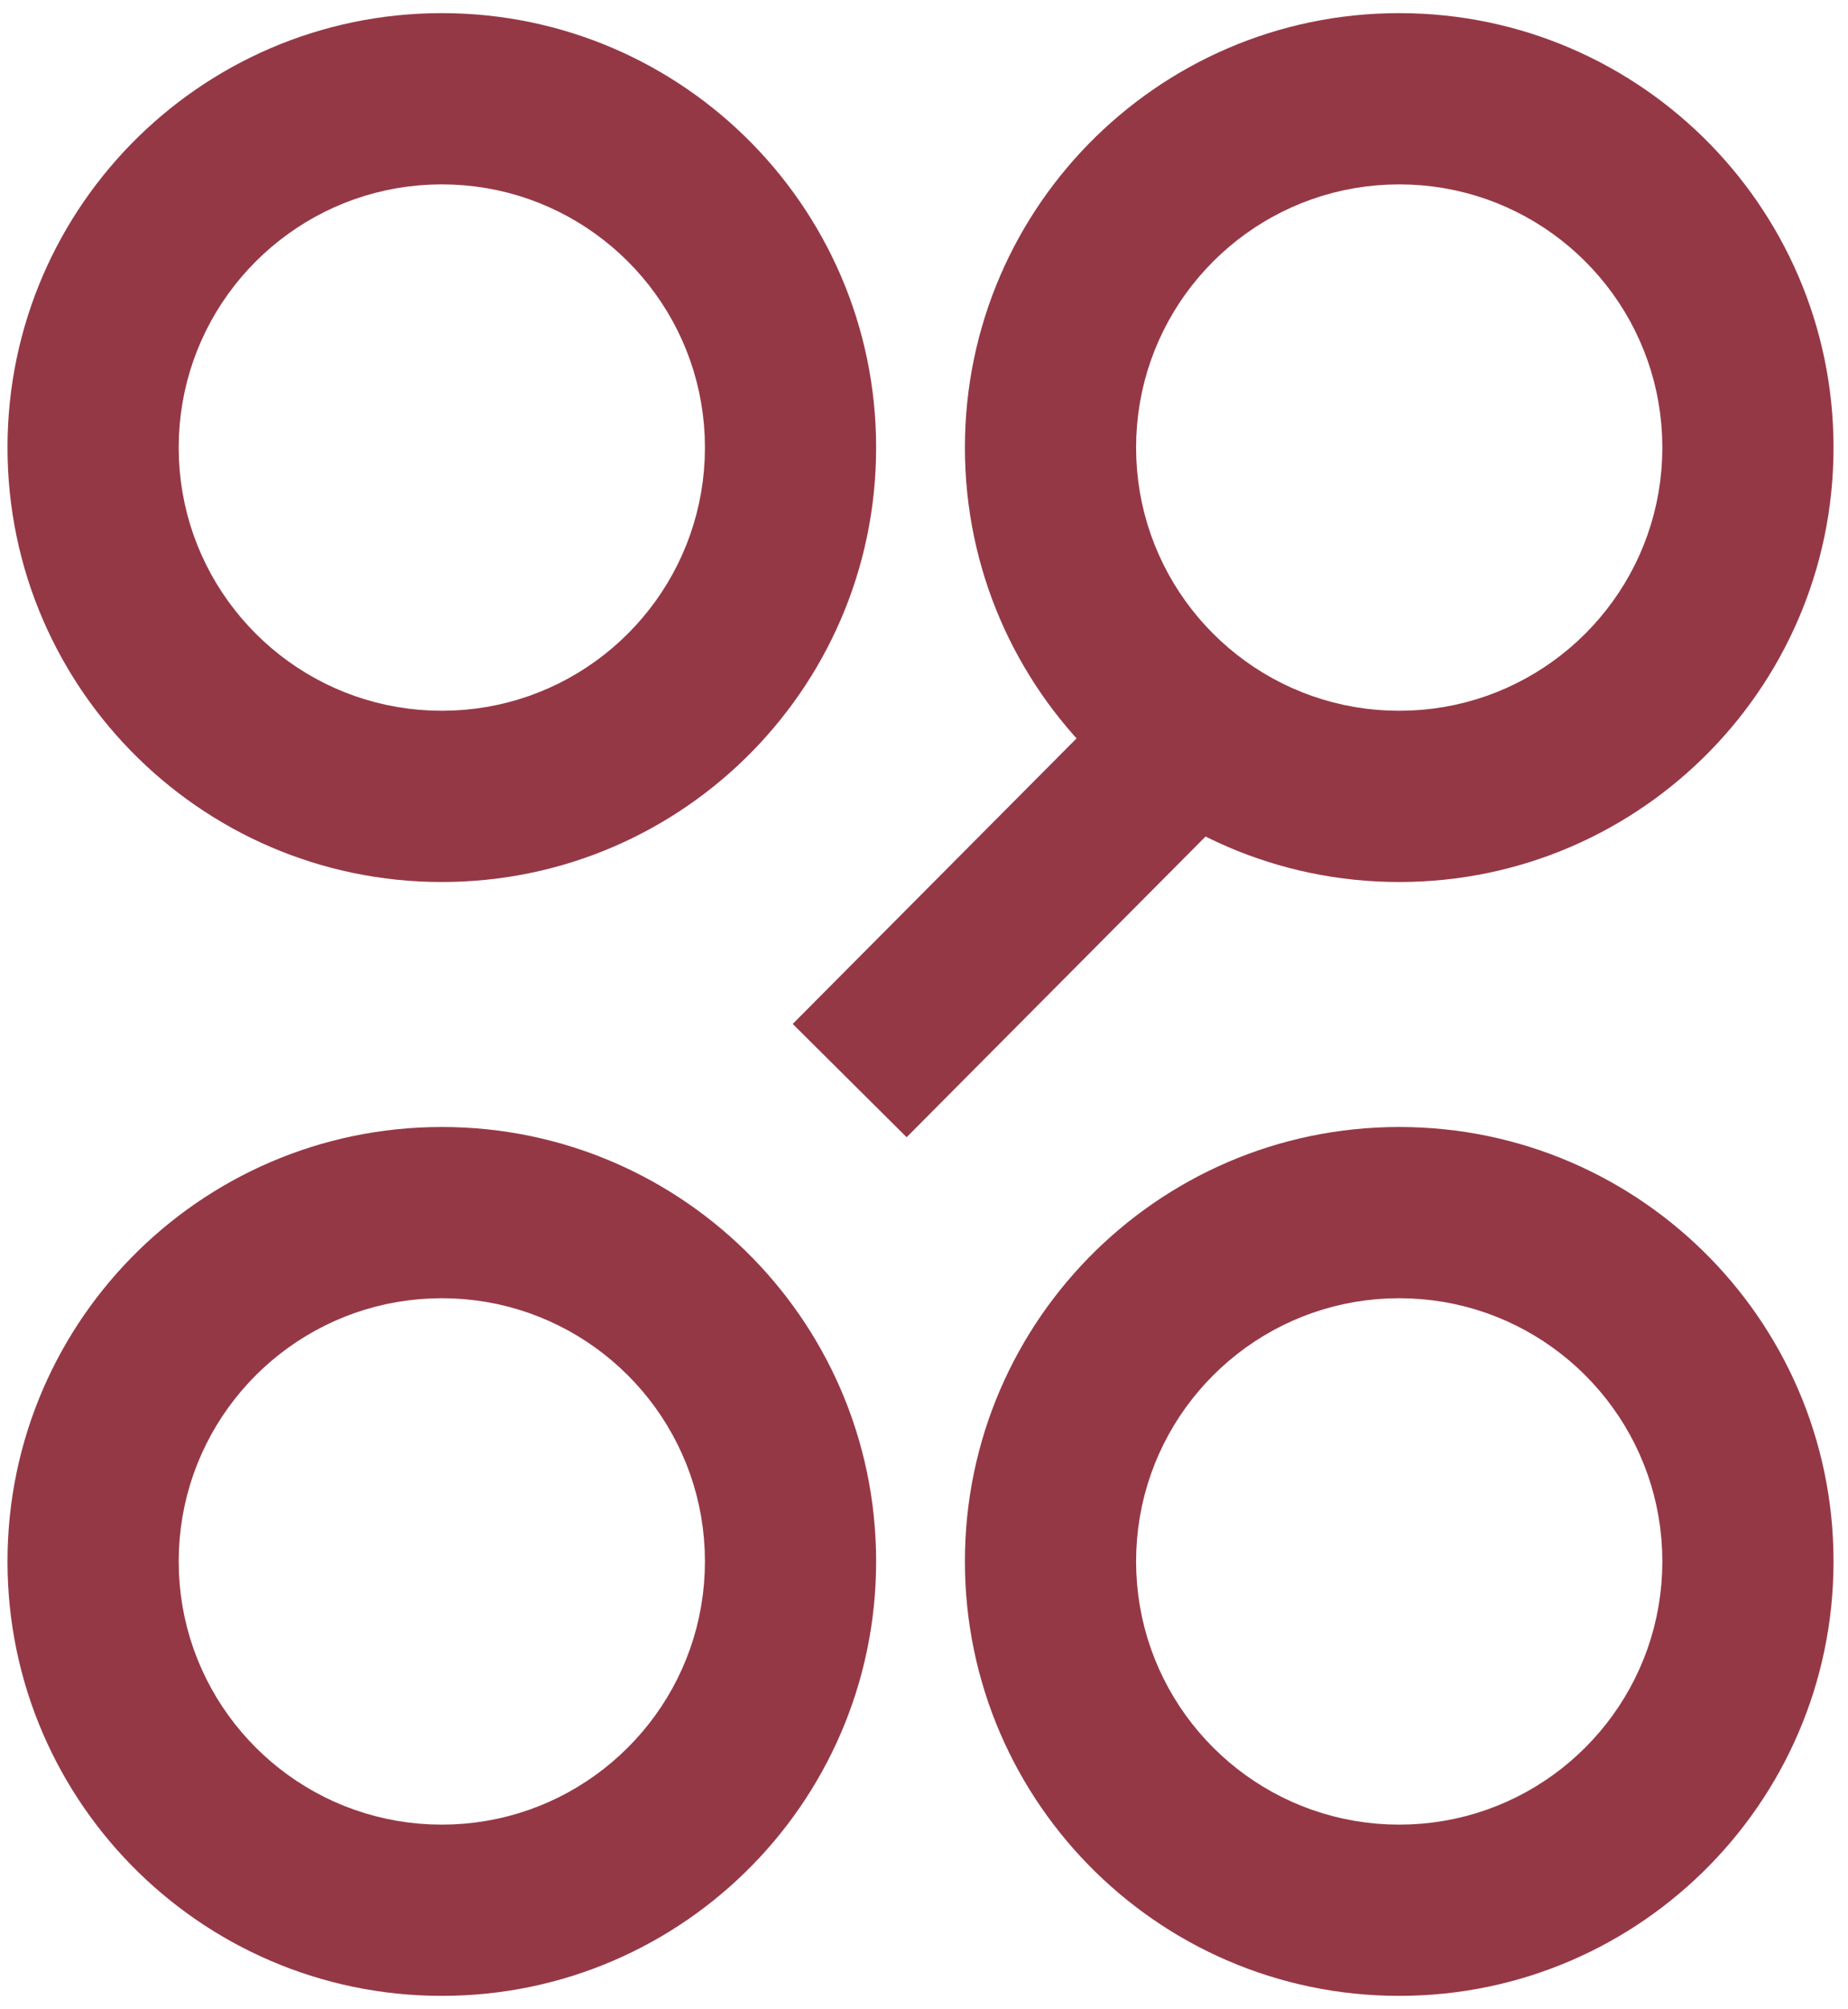 <?xml version="1.0" standalone="no"?>
<!DOCTYPE svg PUBLIC "-//W3C//DTD SVG 20010904//EN" "http://www.w3.org/TR/2001/REC-SVG-20010904/DTD/svg10.dtd">
<!-- Created using Krita: http://krita.org -->
<svg fill="#953846" xmlns="http://www.w3.org/2000/svg" xmlns:xlink="http://www.w3.org/1999/xlink"
    xmlns:krita="http://krita.org/namespaces/svg/krita"
    xmlns:sodipodi="http://sodipodi.sourceforge.net/DTD/sodipodi-0.dtd" viewBox="12 0 265 288">
    <path id="shape0" transform="translate(-68.645, -56.616)" fill-rule="evenodd" stroke="#000000"
        stroke-opacity="0" stroke-width="0" stroke-linecap="square" stroke-linejoin="bevel"
        d="M206.28 120.777L206.259 119.144L206.196 117.522L206.093 115.91L205.948 114.31L205.764 112.721L205.54 111.145L205.277 109.582L204.975 108.033L204.635 106.497L204.258 104.976L203.844 103.47L203.393 101.979L202.906 100.504L202.384 99.046L201.826 97.605L201.235 96.181L200.609 94.775L199.95 93.388L199.258 92.02L198.533 90.672L197.777 89.343L196.989 88.036L196.171 86.749L195.322 85.484L194.443 84.241L193.535 83.021L192.598 81.824L191.633 80.651L190.639 79.502L189.619 78.378L188.572 77.279L187.499 76.205L186.4 75.158L185.275 74.138L184.126 73.145L182.953 72.18L181.756 71.243L180.536 70.334L179.293 69.456L178.028 68.607L176.742 67.788L175.434 67L174.106 66.244L172.757 65.519L171.389 64.828L170.002 64.168L168.596 63.543L167.173 62.951L165.732 62.394L164.273 61.871L162.798 61.385L161.308 60.934L159.801 60.519L158.28 60.142L156.745 59.802L155.195 59.501L153.632 59.238L152.056 59.014L150.467 58.829L148.867 58.685L147.255 58.581L145.633 58.518L144 58.497L142.367 58.518L140.745 58.581L139.133 58.685L137.533 58.829L135.944 59.014L134.368 59.238L132.805 59.501L131.255 59.802L129.72 60.142L128.199 60.519L126.692 60.934L125.202 61.385L123.727 61.871L122.268 62.394L120.827 62.951L119.404 63.543L117.998 64.168L116.611 64.828L115.243 65.519L113.894 66.244L112.566 67L111.258 67.788L109.972 68.607L108.707 69.456L107.464 70.334L106.244 71.243L105.047 72.18L103.874 73.145L102.725 74.138L101.6 75.158L100.501 76.205L99.428 77.279L98.381 78.378L97.361 79.502L96.368 80.651L95.402 81.824L94.465 83.021L93.557 84.241L92.678 85.484L91.829 86.749L91.011 88.036L90.223 89.343L89.467 90.672L88.742 92.02L88.05 93.388L87.391 94.775L86.765 96.181L86.174 97.605L85.616 99.046L85.094 100.504L84.607 101.979L84.156 103.47L83.742 104.976L83.365 106.497L83.025 108.033L82.723 109.582L82.46 111.145L82.236 112.721L82.052 114.31L81.907 115.91L81.804 117.522L81.741 119.144L81.72 120.777L81.741 122.41L81.804 124.033L81.907 125.644L82.052 127.245L82.236 128.833L82.46 130.409L82.723 131.972L83.025 133.522L83.365 135.058L83.742 136.579L84.156 138.085L84.607 139.576L85.094 141.051L85.616 142.509L86.174 143.95L86.765 145.374L87.391 146.779L88.05 148.166L88.742 149.534L89.467 150.883L90.223 152.211L91.011 153.519L91.829 154.805L92.678 156.07L93.557 157.313L94.465 158.533L95.402 159.73L96.368 160.903L97.361 162.053L98.381 163.177L99.428 164.276L100.501 165.349L101.6 166.396L102.725 167.417L103.874 168.41L105.047 169.375L106.244 170.312L107.464 171.22L108.707 172.099L109.972 172.948L111.258 173.766L112.566 174.554L113.894 175.311L115.243 176.035L116.611 176.727L117.998 177.386L119.404 178.012L120.827 178.604L122.268 179.161L123.727 179.683L125.202 180.17L126.692 180.621L128.199 181.035L129.72 181.412L131.255 181.752L132.805 182.054L134.368 182.317L135.944 182.541L137.533 182.726L139.133 182.87L140.745 182.974L142.367 183.036L144 183.057L145.633 183.036L147.255 182.974L148.867 182.87L150.467 182.726L152.056 182.541L153.632 182.317L155.195 182.054L156.745 181.752L158.28 181.412L159.801 181.035L161.308 180.621L162.798 180.17L164.273 179.683L165.732 179.161L167.173 178.604L168.596 178.012L170.002 177.386L171.389 176.727L172.757 176.035L174.106 175.311L175.434 174.554L176.742 173.766L178.028 172.948L179.293 172.099L180.536 171.22L181.756 170.312L182.953 169.375L184.126 168.41L185.275 167.417L186.4 166.396L187.499 165.349L188.572 164.276L189.619 163.177L190.639 162.053L191.633 160.903L192.598 159.73L193.535 158.533L194.443 157.313L195.322 156.07L196.171 154.805L196.989 153.519L197.777 152.211L198.533 150.883L199.258 149.534L199.95 148.166L200.609 146.779L201.235 145.374L201.826 143.95L202.384 142.509L202.906 141.051L203.393 139.576L203.844 138.085L204.258 136.579L204.635 135.058L204.975 133.522L205.277 131.972L205.54 130.409L205.764 128.833L205.948 127.245L206.093 125.644L206.196 124.033L206.259 122.41L206.28 120.777M181.731 120.777L181.696 119.141L181.592 117.522L181.421 115.922L181.184 114.343L180.883 112.786L180.518 111.253L180.092 109.744L179.606 108.262L179.06 106.807L178.457 105.382L177.798 103.987L177.085 102.624L176.318 101.294L175.5 100L174.631 98.741L173.713 97.52L172.747 96.338L171.736 95.197L170.68 94.097L169.58 93.041L168.439 92.03L167.257 91.064L166.036 90.147L164.778 89.278L163.483 88.459L162.153 87.692L160.79 86.979L159.396 86.32L157.97 85.717L156.516 85.172L155.033 84.685L153.525 84.259L151.991 83.894L150.434 83.593L148.855 83.356L147.256 83.185L145.637 83.081L144 83.046L142.363 83.081L140.744 83.185L139.145 83.356L137.566 83.593L136.009 83.894L134.475 84.259L132.967 84.685L131.484 85.172L130.03 85.717L128.604 86.32L127.21 86.979L125.847 87.692L124.517 88.459L123.222 89.278L121.964 90.147L120.743 91.064L119.561 92.03L118.42 93.041L117.32 94.097L116.264 95.197L115.253 96.338L114.287 97.52L113.369 98.741L112.5 100L111.682 101.294L110.915 102.624L110.202 103.987L109.543 105.382L108.94 106.807L108.394 108.262L107.908 109.744L107.482 111.253L107.117 112.786L106.816 114.343L106.579 115.922L106.408 117.522L106.304 119.141L106.269 120.777L106.304 122.414L106.408 124.033L106.579 125.632L106.816 127.211L107.117 128.768L107.482 130.302L107.908 131.811L108.394 133.293L108.94 134.747L109.543 136.173L110.202 137.568L110.915 138.931L111.682 140.26L112.5 141.555L113.369 142.813L114.287 144.034L115.253 145.216L116.264 146.358L117.32 147.457L118.42 148.513L119.561 149.525L120.743 150.49L121.964 151.408L123.222 152.277L124.517 153.095L125.847 153.862L127.21 154.576L128.604 155.235L130.03 155.837L131.484 156.383L132.967 156.869L134.475 157.296L136.009 157.66L137.566 157.962L139.145 158.199L140.744 158.37L142.363 158.473L144 158.508L145.637 158.473L147.256 158.37L148.855 158.199L150.434 157.962L151.991 157.66L153.525 157.296L155.033 156.869L156.516 156.383L157.97 155.837L159.396 155.235L160.79 154.576L162.153 153.862L163.483 153.095L164.778 152.277L166.036 151.408L167.257 150.49L168.439 149.525L169.58 148.513L170.68 147.457L171.736 146.358L172.747 145.216L173.713 144.034L174.631 142.813L175.5 141.555L176.318 140.26L177.085 138.931L177.798 137.568L178.457 136.173L179.06 134.747L179.606 133.293L180.092 131.811L180.518 130.302L180.883 128.768L181.184 127.211L181.421 125.632L181.592 124.033L181.696 122.414L181.731 120.777" />
    <path id="shape0" transform="matrix(1 0 0 1 150.365 1.882)"
        fill-rule="evenodd" stroke="#000000" stroke-opacity="0" stroke-width="0" stroke-linecap="square"
        stroke-linejoin="bevel"
        d="M124.56 62.28L124.539 60.647L124.476 59.025L124.373 57.413L124.228 55.813L124.044 54.224L123.82 52.648L123.557 51.085L123.255 49.536L122.915 48L122.538 46.479L122.124 44.973L121.673 43.482L121.186 42.007L120.664 40.548L120.106 39.107L119.515 37.684L118.889 36.278L118.23 34.891L117.538 33.523L116.813 32.174L116.057 30.846L115.269 29.538L114.451 28.252L113.602 26.987L112.723 25.744L111.815 24.524L110.878 23.327L109.913 22.154L108.919 21.005L107.899 19.88L106.852 18.781L105.779 17.708L104.68 16.661L103.555 15.64L102.406 14.648L101.233 13.682L100.036 12.745L98.816 11.837L97.573 10.958L96.308 10.109L95.022 9.291L93.714 8.503L92.386 7.747L91.037 7.022L89.669 6.33L88.282 5.671L86.876 5.045L85.453 4.454L84.012 3.896L82.553 3.374L81.078 2.887L79.588 2.436L78.081 2.022L76.56 1.645L75.025 1.305L73.475 1.003L71.912 0.74L70.336 0.516L68.747 0.332L67.147 0.187L65.535 0.084L63.913 0.021L62.28 0L60.647 0.021L59.025 0.084L57.413 0.187L55.813 0.332L54.224 0.516L52.648 0.74L51.085 1.003L49.535 1.305L48 1.645L46.479 2.022L44.972 2.436L43.482 2.887L42.007 3.374L40.548 3.896L39.107 4.454L37.684 5.045L36.278 5.671L34.891 6.33L33.523 7.022L32.174 7.747L30.846 8.503L29.538 9.291L28.252 10.109L26.987 10.958L25.744 11.837L24.524 12.745L23.327 13.682L22.154 14.648L21.005 15.64L19.88 16.661L18.781 17.708L17.708 18.781L16.661 19.88L15.64 21.005L14.648 22.154L13.682 23.327L12.745 24.524L11.837 25.744L10.958 26.987L10.109 28.252L9.291 29.538L8.503 30.846L7.747 32.174L7.022 33.523L6.33 34.891L5.671 36.278L5.045 37.684L4.454 39.107L3.896 40.548L3.374 42.007L2.887 43.482L2.437 44.973L2.022 46.479L1.645 48L1.305 49.536L1.003 51.085L0.74 52.648L0.516 54.224L0.332 55.813L0.187 57.413L0.084 59.025L0.021 60.647L0 62.28L0.021 63.913L0.084 65.536L0.187 67.147L0.332 68.748L0.516 70.336L0.74 71.912L1.003 73.475L1.305 75.025L1.645 76.561L2.022 78.082L2.437 79.588L2.887 81.079L3.374 82.554L3.896 84.012L4.454 85.453L5.045 86.877L5.671 88.282L6.33 89.669L7.022 91.037L7.747 92.386L8.503 93.714L9.291 95.022L10.109 96.308L10.958 97.573L11.837 98.816L12.745 100.036L13.682 101.233L14.648 102.406L15.64 103.556L16.661 104.68L17.708 105.779L18.781 106.852L19.88 107.899L21.005 108.92L22.154 109.913L23.327 110.878L24.524 111.815L25.744 112.723L26.987 113.602L28.252 114.451L29.538 115.269L30.846 116.057L32.174 116.814L33.523 117.538L34.891 118.23L36.278 118.889L37.684 119.515L39.107 120.107L40.548 120.664L42.007 121.186L43.482 121.673L44.972 122.124L46.479 122.538L48 122.915L49.535 123.255L51.085 123.557L52.648 123.82L54.224 124.044L55.813 124.229L57.413 124.373L59.025 124.477L60.647 124.539L62.28 124.56L63.913 124.539L65.535 124.477L67.147 124.373L68.747 124.229L70.336 124.044L71.912 123.82L73.475 123.557L75.025 123.255L76.56 122.915L78.081 122.538L79.588 122.124L81.078 121.673L82.553 121.186L84.012 120.664L85.453 120.107L86.876 119.515L88.282 118.889L89.669 118.23L91.037 117.538L92.386 116.814L93.714 116.057L95.022 115.269L96.308 114.451L97.573 113.602L98.816 112.723L100.036 111.815L101.233 110.878L102.406 109.913L103.555 108.92L104.68 107.899L105.779 106.852L106.852 105.779L107.899 104.68L108.919 103.556L109.913 102.406L110.878 101.233L111.815 100.036L112.723 98.816L113.602 97.573L114.451 96.308L115.269 95.022L116.057 93.714L116.813 92.386L117.538 91.037L118.23 89.669L118.889 88.282L119.515 86.877L120.106 85.453L120.664 84.012L121.186 82.554L121.673 81.079L122.124 79.588L122.538 78.082L122.915 76.561L123.255 75.025L123.557 73.475L123.82 71.912L124.044 70.336L124.228 68.748L124.373 67.147L124.476 65.536L124.539 63.913L124.56 62.28M100.011 62.28L99.976 60.644L99.872 59.025L99.701 57.425L99.464 55.846L99.163 54.289L98.798 52.756L98.372 51.247L97.886 49.765L97.34 48.31L96.737 46.885L96.078 45.49L95.365 44.127L94.598 42.797L93.78 41.502L92.911 40.244L91.993 39.023L91.027 37.841L90.016 36.7L88.96 35.6L87.86 34.544L86.719 33.532L85.537 32.567L84.316 31.649L83.058 30.78L81.763 29.962L80.433 29.195L79.07 28.482L77.676 27.823L76.25 27.22L74.796 26.674L73.313 26.188L71.805 25.762L70.271 25.397L68.714 25.096L67.135 24.859L65.536 24.688L63.917 24.584L62.28 24.549L60.643 24.584L59.024 24.688L57.425 24.859L55.846 25.096L54.289 25.397L52.755 25.762L51.247 26.188L49.764 26.674L48.31 27.22L46.884 27.823L45.49 28.482L44.127 29.195L42.797 29.962L41.502 30.78L40.244 31.649L39.023 32.567L37.841 33.532L36.7 34.544L35.6 35.6L34.544 36.7L33.533 37.841L32.567 39.023L31.649 40.244L30.78 41.502L29.962 42.797L29.195 44.127L28.482 45.49L27.823 46.885L27.22 48.31L26.674 49.765L26.188 51.247L25.762 52.756L25.397 54.289L25.096 55.846L24.859 57.425L24.688 59.025L24.584 60.644L24.549 62.28L24.584 63.917L24.688 65.536L24.859 67.135L25.096 68.714L25.397 70.271L25.762 71.805L26.188 73.314L26.674 74.796L27.22 76.25L27.823 77.676L28.482 79.071L29.195 80.434L29.962 81.763L30.78 83.058L31.649 84.316L32.567 85.537L33.533 86.719L34.544 87.861L35.6 88.96L36.7 90.016L37.841 91.028L39.023 91.993L40.244 92.911L41.502 93.78L42.797 94.598L44.127 95.365L45.49 96.079L46.884 96.738L48.31 97.34L49.764 97.886L51.247 98.372L52.755 98.799L54.289 99.163L55.846 99.465L57.425 99.702L59.024 99.873L60.643 99.976L62.28 100.011L63.917 99.976L65.536 99.873L67.135 99.702L68.714 99.465L70.271 99.163L71.805 98.799L73.313 98.372L74.796 97.886L76.25 97.34L77.676 96.738L79.07 96.079L80.433 95.365L81.763 94.598L83.058 93.78L84.316 92.911L85.537 91.993L86.719 91.028L87.86 90.016L88.96 88.96L90.016 87.861L91.027 86.719L91.993 85.537L92.911 84.316L93.78 83.058L94.598 81.763L95.365 80.434L96.078 79.071L96.737 77.676L97.34 76.25L97.886 74.796L98.372 73.314L98.798 71.805L99.163 70.271L99.464 68.714L99.701 67.135L99.872 65.536L99.976 63.917L100.011 62.28" />
    <path id="shape01" transform="matrix(1 0 0 1 150.365 161.559)"
        fill-rule="evenodd" stroke="#000000" stroke-opacity="0" stroke-width="0" stroke-linecap="square"
        stroke-linejoin="bevel"
        d="M124.56 62.28L124.539 60.647L124.476 59.025L124.373 57.413L124.228 55.813L124.044 54.224L123.82 52.648L123.557 51.085L123.255 49.536L122.915 48L122.538 46.479L122.124 44.973L121.673 43.482L121.186 42.007L120.664 40.548L120.106 39.107L119.515 37.684L118.889 36.278L118.23 34.891L117.538 33.523L116.813 32.174L116.057 30.846L115.269 29.538L114.451 28.252L113.602 26.987L112.723 25.744L111.815 24.524L110.878 23.327L109.913 22.154L108.919 21.005L107.899 19.88L106.852 18.781L105.779 17.708L104.68 16.661L103.555 15.64L102.406 14.648L101.233 13.682L100.036 12.745L98.816 11.837L97.573 10.958L96.308 10.109L95.022 9.291L93.714 8.503L92.386 7.747L91.037 7.022L89.669 6.33L88.282 5.671L86.876 5.045L85.453 4.454L84.012 3.896L82.553 3.374L81.078 2.887L79.588 2.436L78.081 2.022L76.56 1.645L75.025 1.305L73.475 1.003L71.912 0.74L70.336 0.516L68.747 0.332L67.147 0.187L65.535 0.084L63.913 0.021L62.28 0L60.647 0.021L59.025 0.084L57.413 0.187L55.813 0.332L54.224 0.516L52.648 0.74L51.085 1.003L49.535 1.305L48 1.645L46.479 2.022L44.972 2.436L43.482 2.887L42.007 3.374L40.548 3.896L39.107 4.454L37.684 5.045L36.278 5.671L34.891 6.33L33.523 7.022L32.174 7.747L30.846 8.503L29.538 9.291L28.252 10.109L26.987 10.958L25.744 11.837L24.524 12.745L23.327 13.682L22.154 14.648L21.005 15.64L19.88 16.661L18.781 17.708L17.708 18.781L16.661 19.88L15.64 21.005L14.648 22.154L13.682 23.327L12.745 24.524L11.837 25.744L10.958 26.987L10.109 28.252L9.291 29.538L8.503 30.846L7.747 32.174L7.022 33.523L6.33 34.891L5.671 36.278L5.045 37.684L4.454 39.107L3.896 40.548L3.374 42.007L2.887 43.482L2.437 44.973L2.022 46.479L1.645 48L1.305 49.536L1.003 51.085L0.74 52.648L0.516 54.224L0.332 55.813L0.187 57.413L0.084 59.025L0.021 60.647L0 62.28L0.021 63.913L0.084 65.536L0.187 67.147L0.332 68.748L0.516 70.336L0.74 71.912L1.003 73.475L1.305 75.025L1.645 76.561L2.022 78.082L2.437 79.588L2.887 81.079L3.374 82.554L3.896 84.012L4.454 85.453L5.045 86.877L5.671 88.282L6.33 89.669L7.022 91.037L7.747 92.386L8.503 93.714L9.291 95.022L10.109 96.308L10.958 97.573L11.837 98.816L12.745 100.036L13.682 101.233L14.648 102.406L15.64 103.556L16.661 104.68L17.708 105.779L18.781 106.852L19.88 107.899L21.005 108.92L22.154 109.913L23.327 110.878L24.524 111.815L25.744 112.723L26.987 113.602L28.252 114.451L29.538 115.269L30.846 116.057L32.174 116.814L33.523 117.538L34.891 118.23L36.278 118.889L37.684 119.515L39.107 120.107L40.548 120.664L42.007 121.186L43.482 121.673L44.972 122.124L46.479 122.538L48 122.915L49.535 123.255L51.085 123.557L52.648 123.82L54.224 124.044L55.813 124.229L57.413 124.373L59.025 124.477L60.647 124.539L62.28 124.56L63.913 124.539L65.535 124.477L67.147 124.373L68.747 124.229L70.336 124.044L71.912 123.82L73.475 123.557L75.025 123.255L76.56 122.915L78.081 122.538L79.588 122.124L81.078 121.673L82.553 121.186L84.012 120.664L85.453 120.107L86.876 119.515L88.282 118.889L89.669 118.23L91.037 117.538L92.386 116.814L93.714 116.057L95.022 115.269L96.308 114.451L97.573 113.602L98.816 112.723L100.036 111.815L101.233 110.878L102.406 109.913L103.555 108.92L104.68 107.899L105.779 106.852L106.852 105.779L107.899 104.68L108.919 103.556L109.913 102.406L110.878 101.233L111.815 100.036L112.723 98.816L113.602 97.573L114.451 96.308L115.269 95.022L116.057 93.714L116.813 92.386L117.538 91.037L118.23 89.669L118.889 88.282L119.515 86.877L120.106 85.453L120.664 84.012L121.186 82.554L121.673 81.079L122.124 79.588L122.538 78.082L122.915 76.561L123.255 75.025L123.557 73.475L123.82 71.912L124.044 70.336L124.228 68.748L124.373 67.147L124.476 65.536L124.539 63.913L124.56 62.28M100.011 62.28L99.976 60.644L99.872 59.025L99.701 57.425L99.464 55.846L99.163 54.289L98.798 52.756L98.372 51.247L97.886 49.765L97.34 48.31L96.737 46.885L96.078 45.49L95.365 44.127L94.598 42.797L93.78 41.502L92.911 40.244L91.993 39.023L91.027 37.841L90.016 36.7L88.96 35.6L87.86 34.544L86.719 33.532L85.537 32.567L84.316 31.649L83.058 30.78L81.763 29.962L80.433 29.195L79.07 28.482L77.676 27.823L76.25 27.22L74.796 26.674L73.313 26.188L71.805 25.762L70.271 25.397L68.714 25.096L67.135 24.859L65.536 24.688L63.917 24.584L62.28 24.549L60.643 24.584L59.024 24.688L57.425 24.859L55.846 25.096L54.289 25.397L52.755 25.762L51.247 26.188L49.764 26.674L48.31 27.22L46.884 27.823L45.49 28.482L44.127 29.195L42.797 29.962L41.502 30.78L40.244 31.649L39.023 32.567L37.841 33.532L36.7 34.544L35.6 35.6L34.544 36.7L33.533 37.841L32.567 39.023L31.649 40.244L30.78 41.502L29.962 42.797L29.195 44.127L28.482 45.49L27.823 46.885L27.22 48.31L26.674 49.765L26.188 51.247L25.762 52.756L25.397 54.289L25.096 55.846L24.859 57.425L24.688 59.025L24.584 60.644L24.549 62.28L24.584 63.917L24.688 65.536L24.859 67.135L25.096 68.714L25.397 70.271L25.762 71.805L26.188 73.314L26.674 74.796L27.22 76.25L27.823 77.676L28.482 79.071L29.195 80.434L29.962 81.763L30.78 83.058L31.649 84.316L32.567 85.537L33.533 86.719L34.544 87.861L35.6 88.96L36.7 90.016L37.841 91.028L39.023 91.993L40.244 92.911L41.502 93.78L42.797 94.598L44.127 95.365L45.49 96.079L46.884 96.738L48.31 97.34L49.764 97.886L51.247 98.372L52.755 98.799L54.289 99.163L55.846 99.465L57.425 99.702L59.024 99.873L60.643 99.976L62.28 100.011L63.917 99.976L65.536 99.873L67.135 99.702L68.714 99.465L70.271 99.163L71.805 98.799L73.313 98.372L74.796 97.886L76.25 97.34L77.676 96.738L79.07 96.079L80.433 95.365L81.763 94.598L83.058 93.78L84.316 92.911L85.537 91.993L86.719 91.028L87.86 90.016L88.96 88.96L90.016 87.861L91.027 86.719L91.993 85.537L92.911 84.316L93.78 83.058L94.598 81.763L95.365 80.434L96.078 79.071L96.737 77.676L97.34 76.25L97.886 74.796L98.372 73.314L98.798 71.805L99.163 70.271L99.464 68.714L99.701 67.135L99.872 65.536L99.976 63.917L100.011 62.28" />
    <path id="shape02" transform="matrix(1 0 0 1 13.075 161.559)"
        fill-rule="evenodd" stroke="#000000" stroke-opacity="0" stroke-width="0" stroke-linecap="square"
        stroke-linejoin="bevel"
        d="M124.56 62.28L124.539 60.647L124.476 59.025L124.373 57.413L124.228 55.813L124.044 54.224L123.82 52.648L123.557 51.085L123.255 49.536L122.915 48L122.538 46.479L122.124 44.973L121.673 43.482L121.186 42.007L120.664 40.548L120.106 39.107L119.515 37.684L118.889 36.278L118.23 34.891L117.538 33.523L116.813 32.174L116.057 30.846L115.269 29.538L114.451 28.252L113.602 26.987L112.723 25.744L111.815 24.524L110.878 23.327L109.913 22.154L108.919 21.005L107.899 19.88L106.852 18.781L105.779 17.708L104.68 16.661L103.555 15.64L102.406 14.648L101.233 13.682L100.036 12.745L98.816 11.837L97.573 10.958L96.308 10.109L95.022 9.291L93.714 8.503L92.386 7.747L91.037 7.022L89.669 6.33L88.282 5.671L86.876 5.045L85.453 4.454L84.012 3.896L82.553 3.374L81.078 2.887L79.588 2.436L78.081 2.022L76.56 1.645L75.025 1.305L73.475 1.003L71.912 0.74L70.336 0.516L68.747 0.332L67.147 0.187L65.535 0.084L63.913 0.021L62.28 0L60.647 0.021L59.025 0.084L57.413 0.187L55.813 0.332L54.224 0.516L52.648 0.74L51.085 1.003L49.535 1.305L48 1.645L46.479 2.022L44.972 2.436L43.482 2.887L42.007 3.374L40.548 3.896L39.107 4.454L37.684 5.045L36.278 5.671L34.891 6.33L33.523 7.022L32.174 7.747L30.846 8.503L29.538 9.291L28.252 10.109L26.987 10.958L25.744 11.837L24.524 12.745L23.327 13.682L22.154 14.648L21.005 15.64L19.88 16.661L18.781 17.708L17.708 18.781L16.661 19.88L15.64 21.005L14.648 22.154L13.682 23.327L12.745 24.524L11.837 25.744L10.958 26.987L10.109 28.252L9.291 29.538L8.503 30.846L7.747 32.174L7.022 33.523L6.33 34.891L5.671 36.278L5.045 37.684L4.454 39.107L3.896 40.548L3.374 42.007L2.887 43.482L2.437 44.973L2.022 46.479L1.645 48L1.305 49.536L1.003 51.085L0.74 52.648L0.516 54.224L0.332 55.813L0.187 57.413L0.084 59.025L0.021 60.647L0 62.28L0.021 63.913L0.084 65.536L0.187 67.147L0.332 68.748L0.516 70.336L0.74 71.912L1.003 73.475L1.305 75.025L1.645 76.561L2.022 78.082L2.437 79.588L2.887 81.079L3.374 82.554L3.896 84.012L4.454 85.453L5.045 86.877L5.671 88.282L6.33 89.669L7.022 91.037L7.747 92.386L8.503 93.714L9.291 95.022L10.109 96.308L10.958 97.573L11.837 98.816L12.745 100.036L13.682 101.233L14.648 102.406L15.64 103.556L16.661 104.68L17.708 105.779L18.781 106.852L19.88 107.899L21.005 108.92L22.154 109.913L23.327 110.878L24.524 111.815L25.744 112.723L26.987 113.602L28.252 114.451L29.538 115.269L30.846 116.057L32.174 116.814L33.523 117.538L34.891 118.23L36.278 118.889L37.684 119.515L39.107 120.107L40.548 120.664L42.007 121.186L43.482 121.673L44.972 122.124L46.479 122.538L48 122.915L49.535 123.255L51.085 123.557L52.648 123.82L54.224 124.044L55.813 124.229L57.413 124.373L59.025 124.477L60.647 124.539L62.28 124.56L63.913 124.539L65.535 124.477L67.147 124.373L68.747 124.229L70.336 124.044L71.912 123.82L73.475 123.557L75.025 123.255L76.56 122.915L78.081 122.538L79.588 122.124L81.078 121.673L82.553 121.186L84.012 120.664L85.453 120.107L86.876 119.515L88.282 118.889L89.669 118.23L91.037 117.538L92.386 116.814L93.714 116.057L95.022 115.269L96.308 114.451L97.573 113.602L98.816 112.723L100.036 111.815L101.233 110.878L102.406 109.913L103.555 108.92L104.68 107.899L105.779 106.852L106.852 105.779L107.899 104.68L108.919 103.556L109.913 102.406L110.878 101.233L111.815 100.036L112.723 98.816L113.602 97.573L114.451 96.308L115.269 95.022L116.057 93.714L116.813 92.386L117.538 91.037L118.23 89.669L118.889 88.282L119.515 86.877L120.106 85.453L120.664 84.012L121.186 82.554L121.673 81.079L122.124 79.588L122.538 78.082L122.915 76.561L123.255 75.025L123.557 73.475L123.82 71.912L124.044 70.336L124.228 68.748L124.373 67.147L124.476 65.536L124.539 63.913L124.56 62.28M100.011 62.28L99.976 60.644L99.872 59.025L99.701 57.425L99.464 55.846L99.163 54.289L98.798 52.756L98.372 51.247L97.886 49.765L97.34 48.31L96.737 46.885L96.078 45.49L95.365 44.127L94.598 42.797L93.78 41.502L92.911 40.244L91.993 39.023L91.027 37.841L90.016 36.7L88.96 35.6L87.86 34.544L86.719 33.532L85.537 32.567L84.316 31.649L83.058 30.78L81.763 29.962L80.433 29.195L79.07 28.482L77.676 27.823L76.25 27.22L74.796 26.674L73.313 26.188L71.805 25.762L70.271 25.397L68.714 25.096L67.135 24.859L65.536 24.688L63.917 24.584L62.28 24.549L60.643 24.584L59.024 24.688L57.425 24.859L55.846 25.096L54.289 25.397L52.755 25.762L51.247 26.188L49.764 26.674L48.31 27.22L46.884 27.823L45.49 28.482L44.127 29.195L42.797 29.962L41.502 30.78L40.244 31.649L39.023 32.567L37.841 33.532L36.7 34.544L35.6 35.6L34.544 36.7L33.533 37.841L32.567 39.023L31.649 40.244L30.78 41.502L29.962 42.797L29.195 44.127L28.482 45.49L27.823 46.885L27.22 48.31L26.674 49.765L26.188 51.247L25.762 52.756L25.397 54.289L25.096 55.846L24.859 57.425L24.688 59.025L24.584 60.644L24.549 62.28L24.584 63.917L24.688 65.536L24.859 67.135L25.096 68.714L25.397 70.271L25.762 71.805L26.188 73.314L26.674 74.796L27.22 76.25L27.823 77.676L28.482 79.071L29.195 80.434L29.962 81.763L30.78 83.058L31.649 84.316L32.567 85.537L33.533 86.719L34.544 87.861L35.6 88.96L36.7 90.016L37.841 91.028L39.023 91.993L40.244 92.911L41.502 93.78L42.797 94.598L44.127 95.365L45.49 96.079L46.884 96.738L48.31 97.34L49.764 97.886L51.247 98.372L52.755 98.799L54.289 99.163L55.846 99.465L57.425 99.702L59.024 99.873L60.643 99.976L62.28 100.011L63.917 99.976L65.536 99.873L67.135 99.702L68.714 99.465L70.271 99.163L71.805 98.799L73.313 98.372L74.796 97.886L76.25 97.34L77.676 96.738L79.07 96.079L80.433 95.365L81.763 94.598L83.058 93.78L84.316 92.911L85.537 91.993L86.719 91.028L87.86 90.016L88.96 88.96L90.016 87.861L91.027 86.719L91.993 85.537L92.911 84.316L93.78 83.058L94.598 81.763L95.365 80.434L96.078 79.071L96.737 77.676L97.34 76.25L97.886 74.796L98.372 73.314L98.798 71.805L99.163 70.271L99.464 68.714L99.701 67.135L99.872 65.536L99.976 63.917L100.011 62.28" />
    <rect id="shape1"
        transform="matrix(0.705 -0.709 0.709 0.705 125.674 146.786)"
        fill-rule="evenodd" stroke="#000000" stroke-opacity="0" stroke-width="0" stroke-linecap="square"
        stroke-linejoin="bevel" width="65.52" height="23.04" />
</svg>
